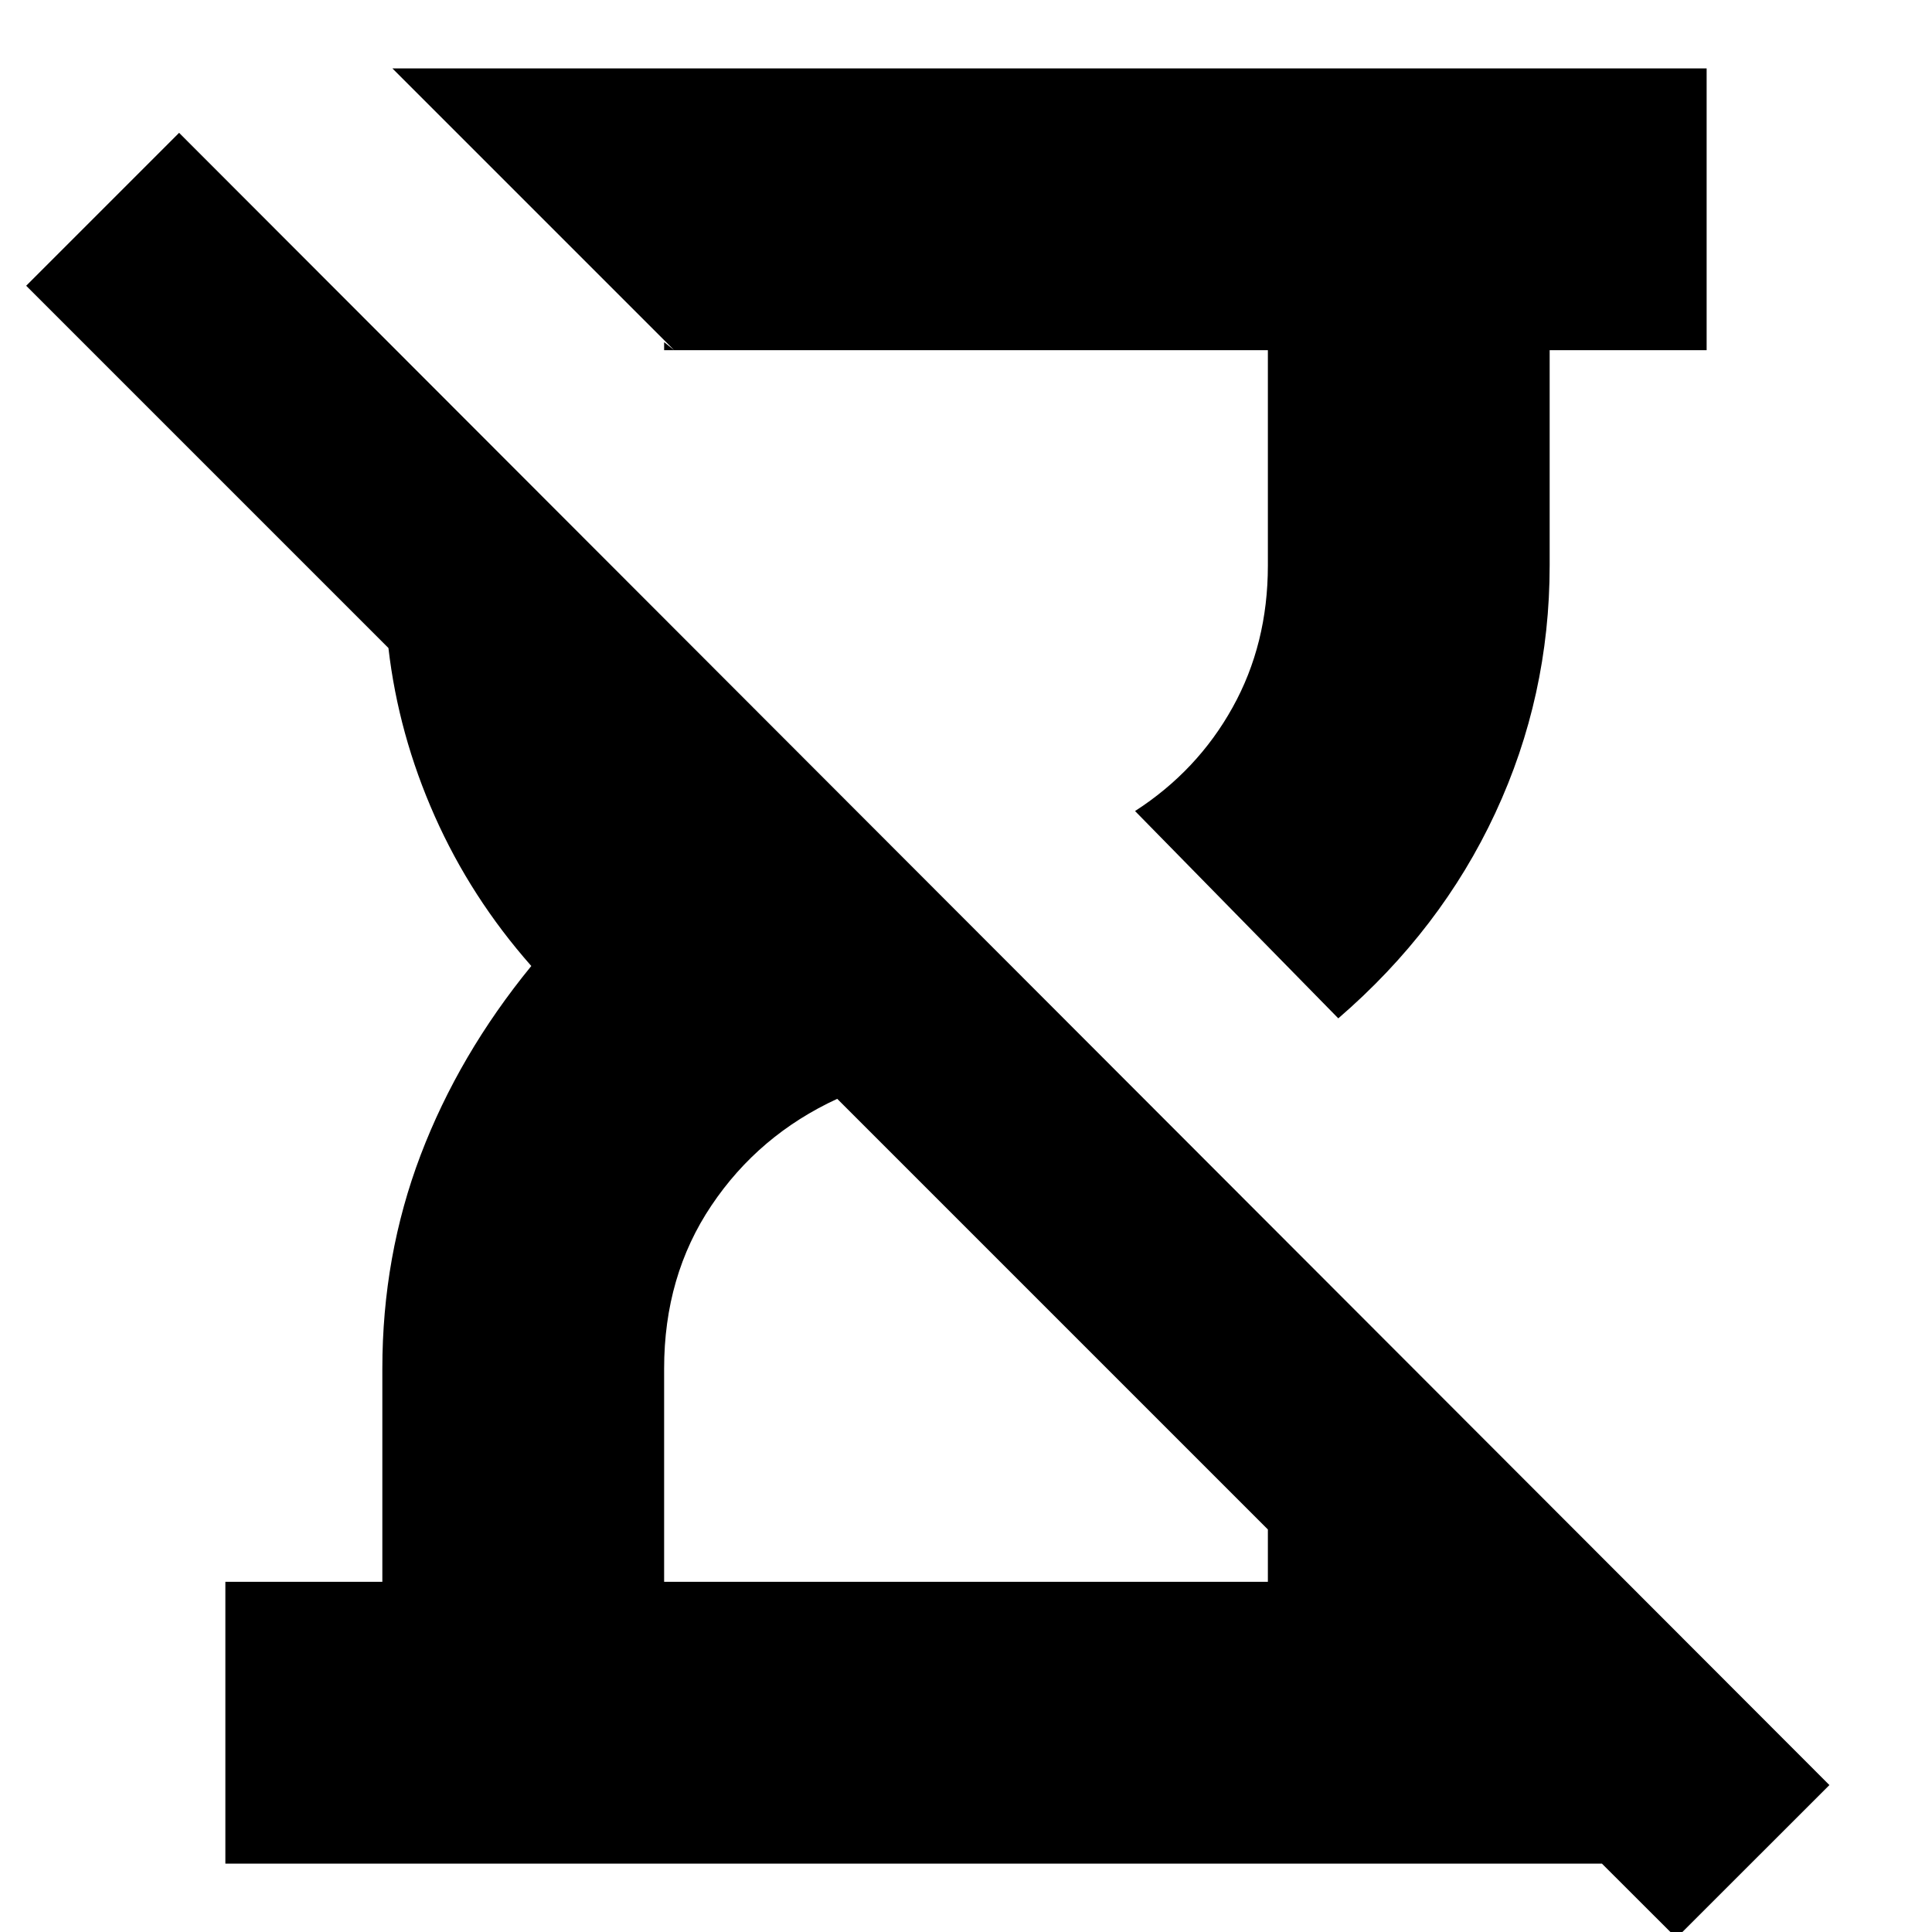 <svg xmlns="http://www.w3.org/2000/svg" height="20" width="20"><path d="M17.354 20.062 16.583 19.292H2.333V16.375H3.958V14.167Q3.958 13 4.354 11.958Q4.75 10.917 5.5 10Q4.875 9.292 4.5 8.448Q4.125 7.604 4.021 6.708L0.271 2.958L1.854 1.375L18.938 18.479ZM13.854 10.542 11.75 8.396Q12.396 7.979 12.76 7.323Q13.125 6.667 13.125 5.854V3.625H6.875V3.542L6.979 3.625L4.062 0.708H17.667V3.625H16.042V5.854Q16.042 7.208 15.479 8.417Q14.917 9.625 13.854 10.542ZM6.875 16.375H13.125V15.833L8.667 11.375Q7.854 11.75 7.365 12.479Q6.875 13.208 6.875 14.167ZM16.042 16.375Z"/></svg>